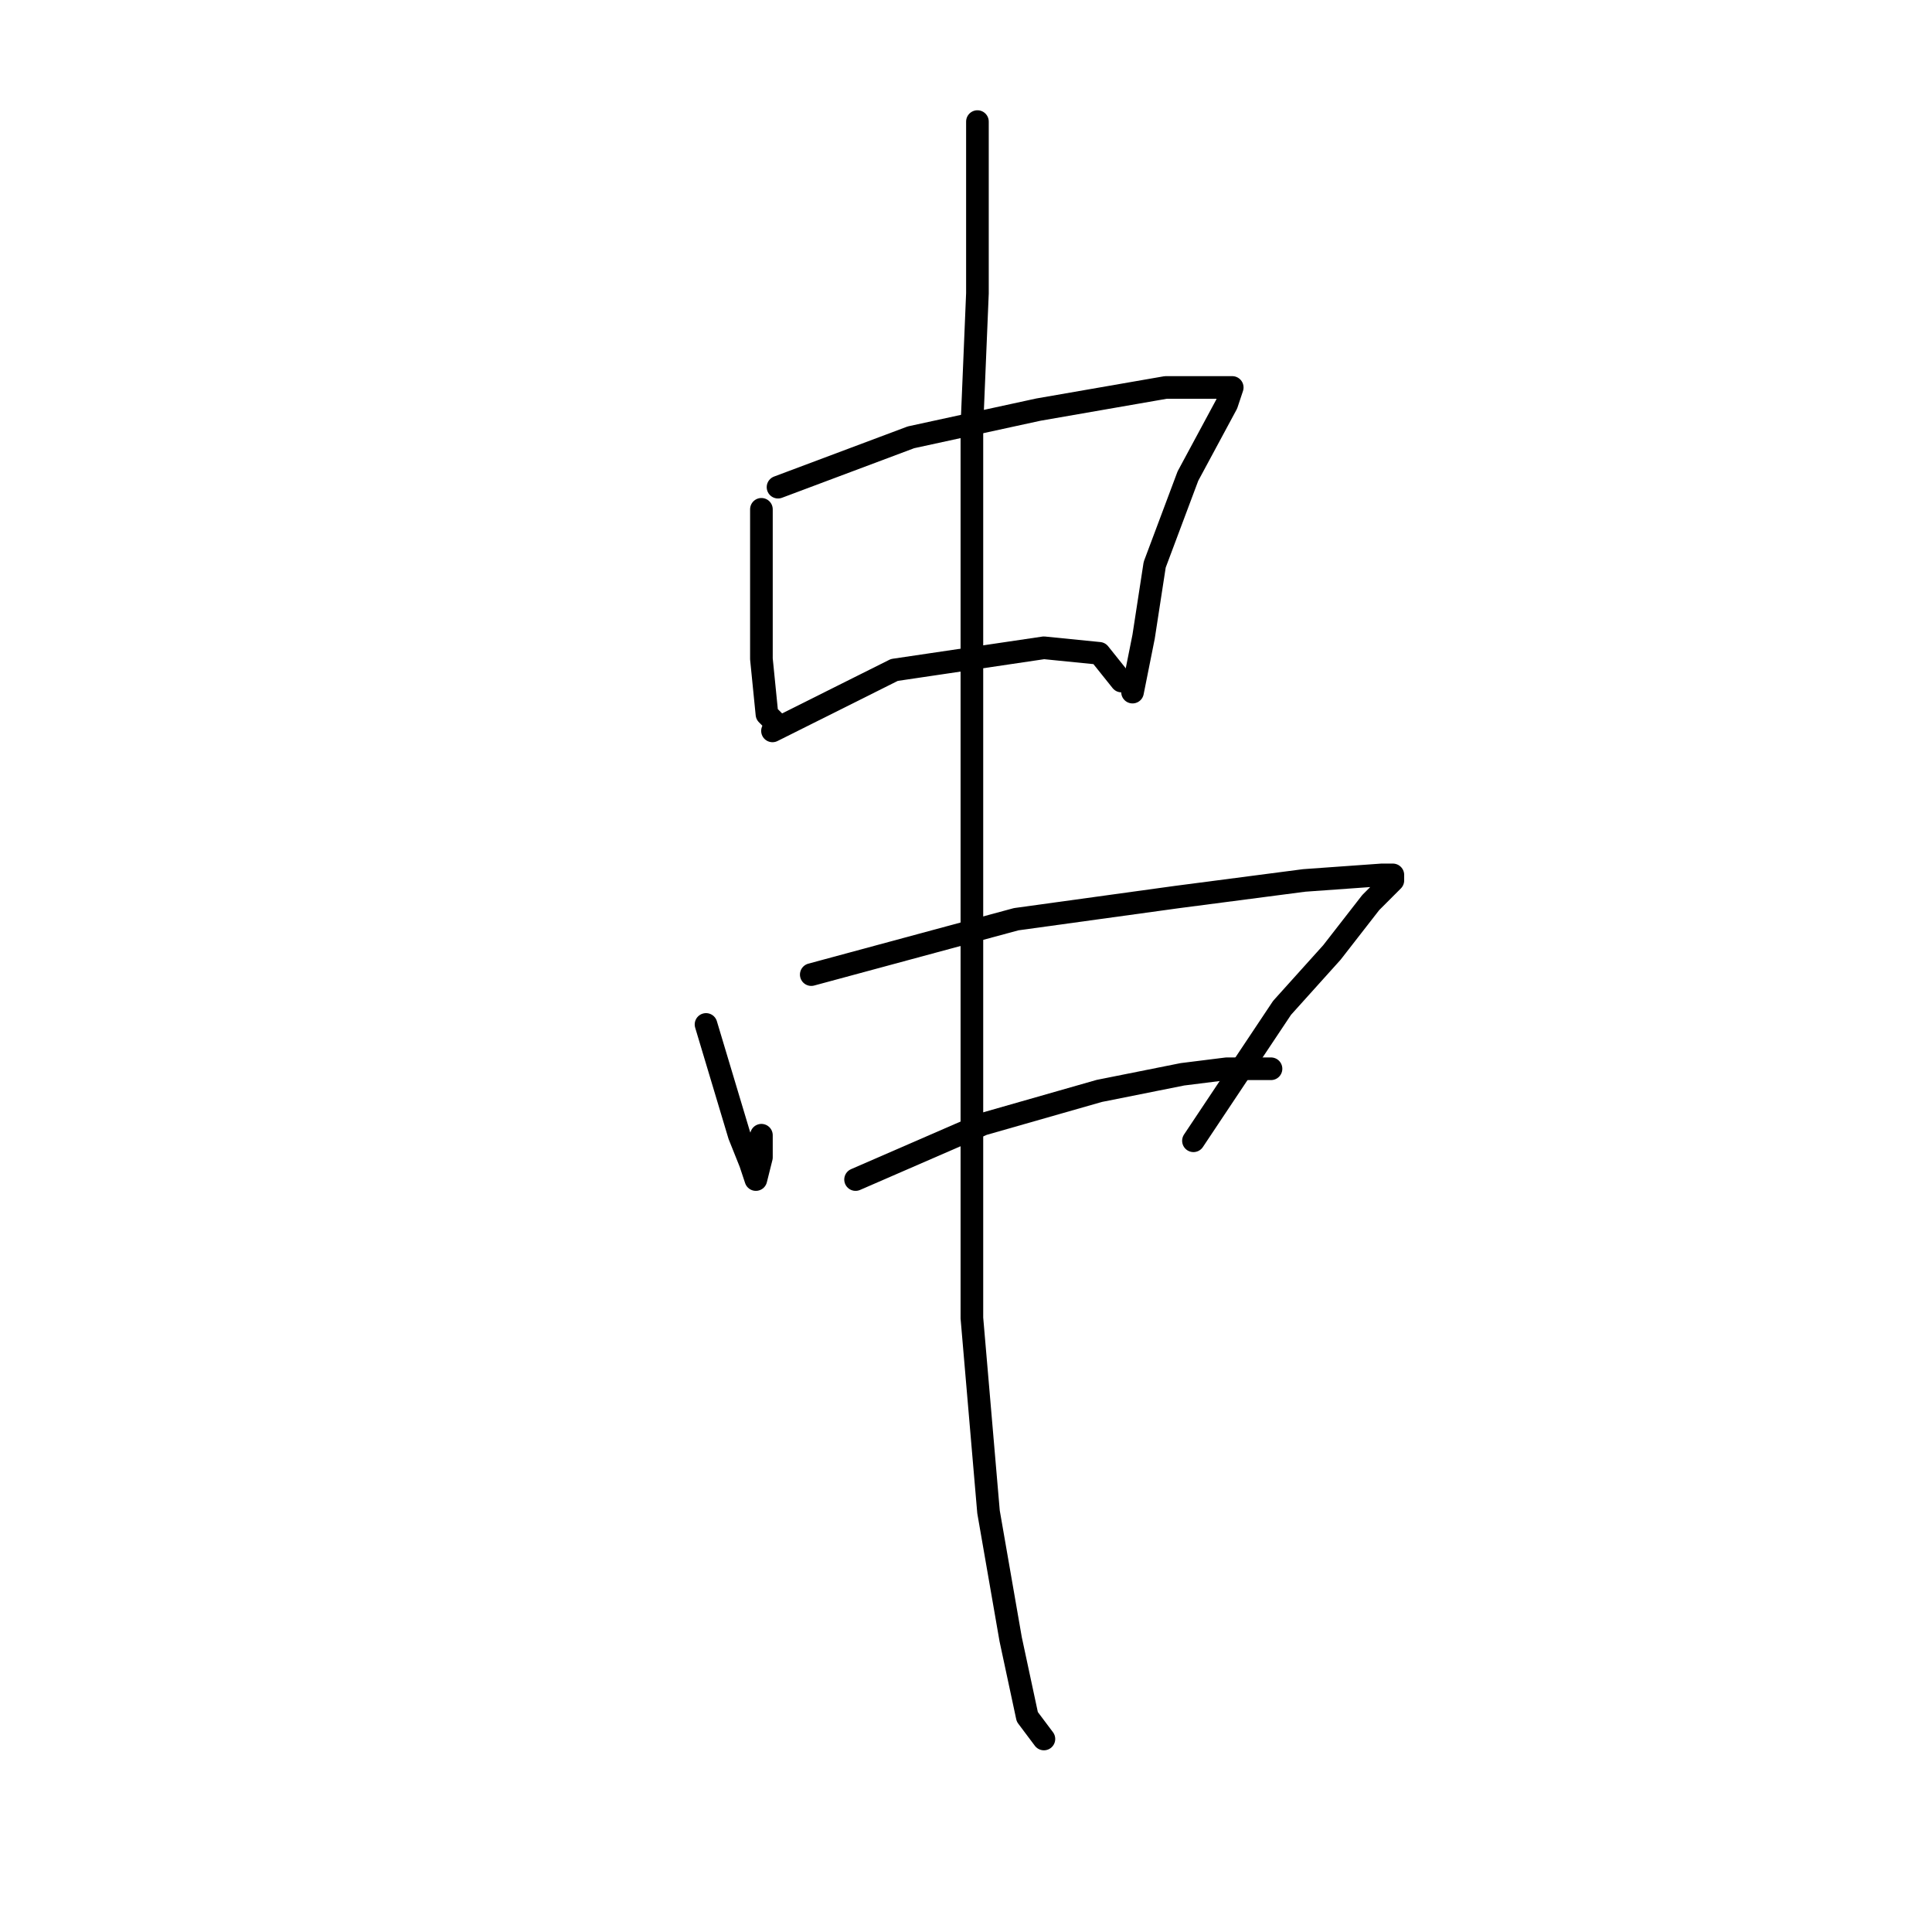 <?xml version="1.0" standalone="no"?>
    <svg width="256" height="256" xmlns="http://www.w3.org/2000/svg" version="1.1">
    <polyline stroke="black" stroke-width="3" stroke-linecap="round" fill="transparent" stroke-linejoin="round" points="100.891 67.488 100.891 81.433 100.891 85.102 100.891 87.304 101.625 94.644 103.093 96.112 103.093 96.112 " />
        <polyline stroke="black" stroke-width="3" stroke-linecap="round" fill="transparent" stroke-linejoin="round" points="103.093 64.552 120.708 57.946 137.589 54.276 154.469 51.341 158.873 51.341 161.809 51.341 163.277 51.341 162.543 53.542 157.405 63.084 153.002 74.827 151.534 84.368 150.066 91.708 150.066 91.708 " />
        <polyline stroke="black" stroke-width="3" stroke-linecap="round" fill="transparent" stroke-linejoin="round" points="102.359 96.846 118.506 88.772 138.323 85.836 145.662 86.57 148.598 90.24 148.598 90.24 " />
        <polyline stroke="black" stroke-width="3" stroke-linecap="round" fill="transparent" stroke-linejoin="round" points="93.552 135.745 97.955 150.424 99.423 154.094 100.157 156.296 100.891 153.36 100.891 150.424 100.891 150.424 " />
        <polyline stroke="black" stroke-width="3" stroke-linecap="round" fill="transparent" stroke-linejoin="round" points="107.497 129.139 134.653 121.8 155.937 118.864 172.818 116.662 183.094 115.928 184.561 115.928 184.561 116.662 181.626 119.598 176.488 126.204 169.882 133.543 158.139 151.158 158.139 151.158 " />
        <polyline stroke="black" stroke-width="3" stroke-linecap="round" fill="transparent" stroke-linejoin="round" points="113.368 156.296 130.249 148.956 145.662 144.552 156.671 142.351 162.543 141.617 168.415 141.617 168.415 141.617 " />
        <polyline stroke="black" stroke-width="3" stroke-linecap="round" fill="transparent" stroke-linejoin="round" points="129.515 16.111 129.515 38.863 128.781 56.478 128.781 99.047 128.781 139.415 128.781 174.644 130.983 200.333 133.919 217.214 136.121 227.489 138.323 230.425 138.323 230.425 " />
        </svg>